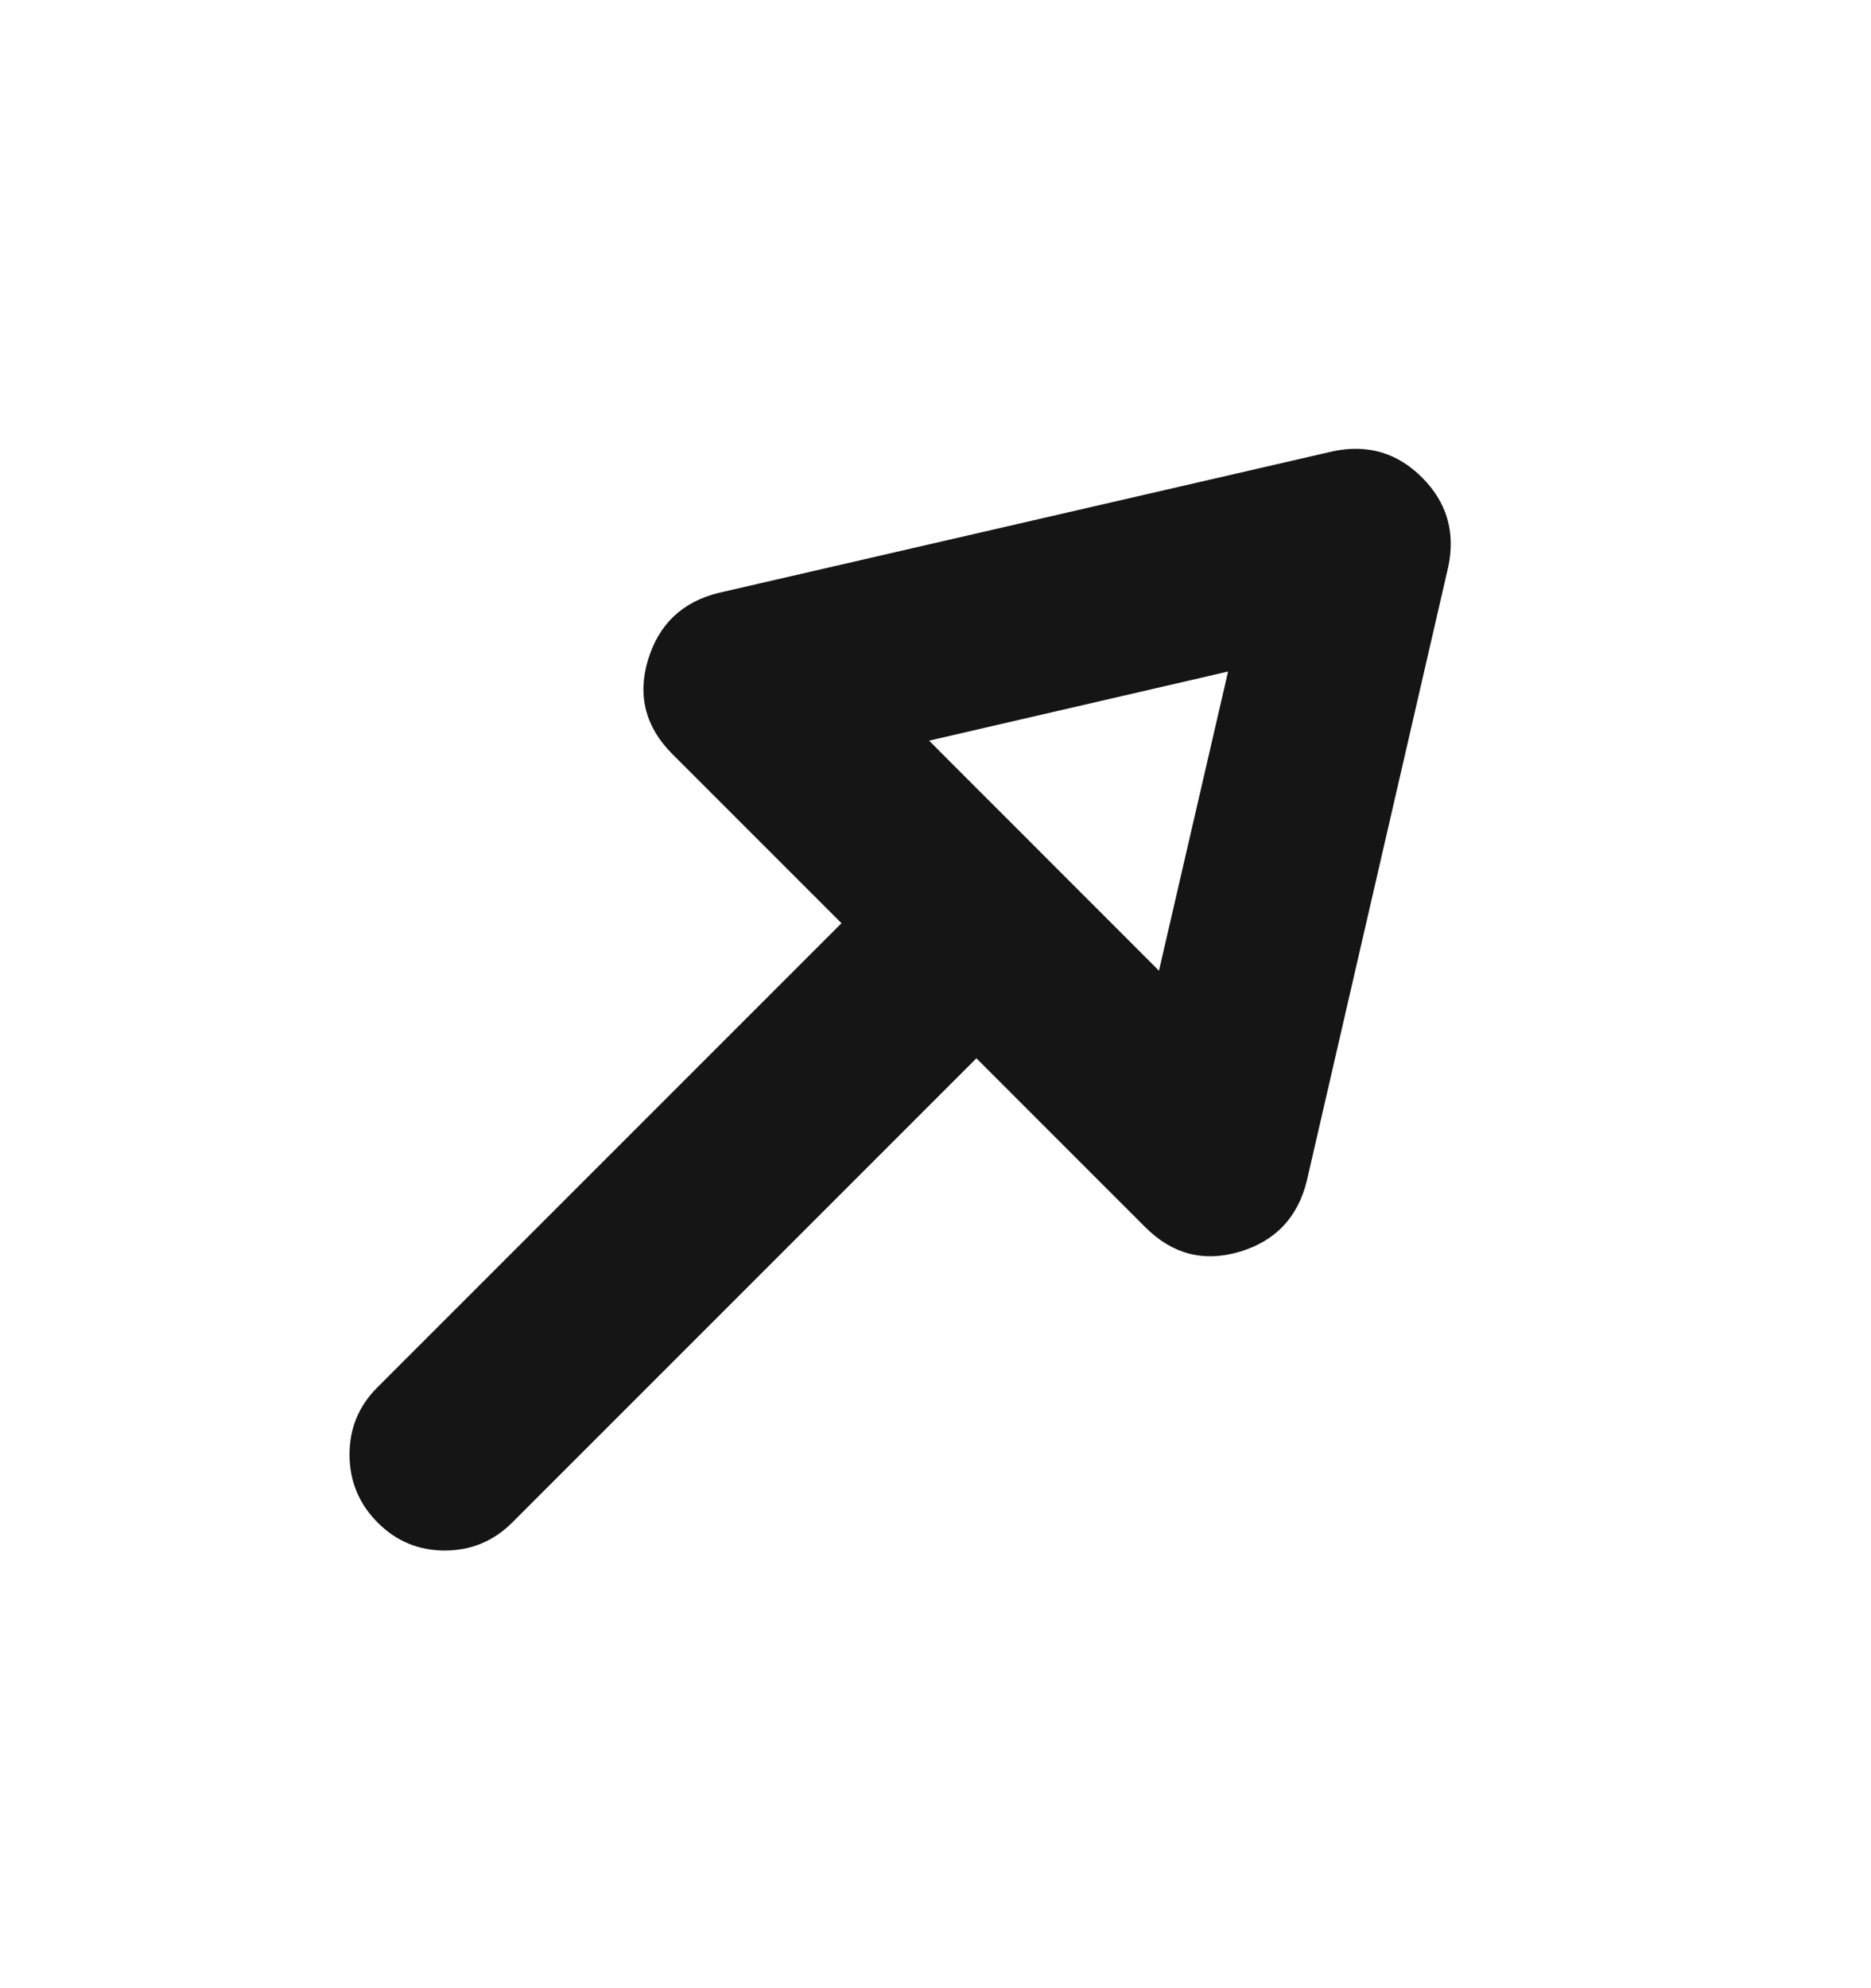 <svg width="16" height="17" viewBox="0 0 16 17" fill="none" xmlns="http://www.w3.org/2000/svg">
<mask id="mask0_882_2403" style="mask-type:alpha" maskUnits="userSpaceOnUse" x="-1" y="0" width="17" height="17">
<rect x="-0.007" y="0.55" width="16" height="16" fill="#D9D9D9"/>
</mask>
<g mask="url(#mask0_882_2403)">
<path d="M11.175 10.098C11.098 10.41 10.906 10.612 10.601 10.703C10.294 10.794 10.026 10.725 9.795 10.494L8.35 9.049L4.382 13.017C4.222 13.177 4.03 13.257 3.806 13.258C3.581 13.258 3.389 13.179 3.23 13.019C3.071 12.86 2.99 12.667 2.989 12.441C2.988 12.215 3.067 12.022 3.228 11.862L7.196 7.894L5.751 6.449C5.52 6.218 5.45 5.95 5.541 5.644C5.633 5.338 5.834 5.146 6.147 5.069L11.402 3.858C11.697 3.797 11.95 3.872 12.161 4.083C12.371 4.293 12.447 4.547 12.386 4.842L11.175 10.098ZM9.911 8.3L10.502 5.742L7.945 6.333L9.911 8.3Z" fill="#151515"/>
</g>
</svg>
